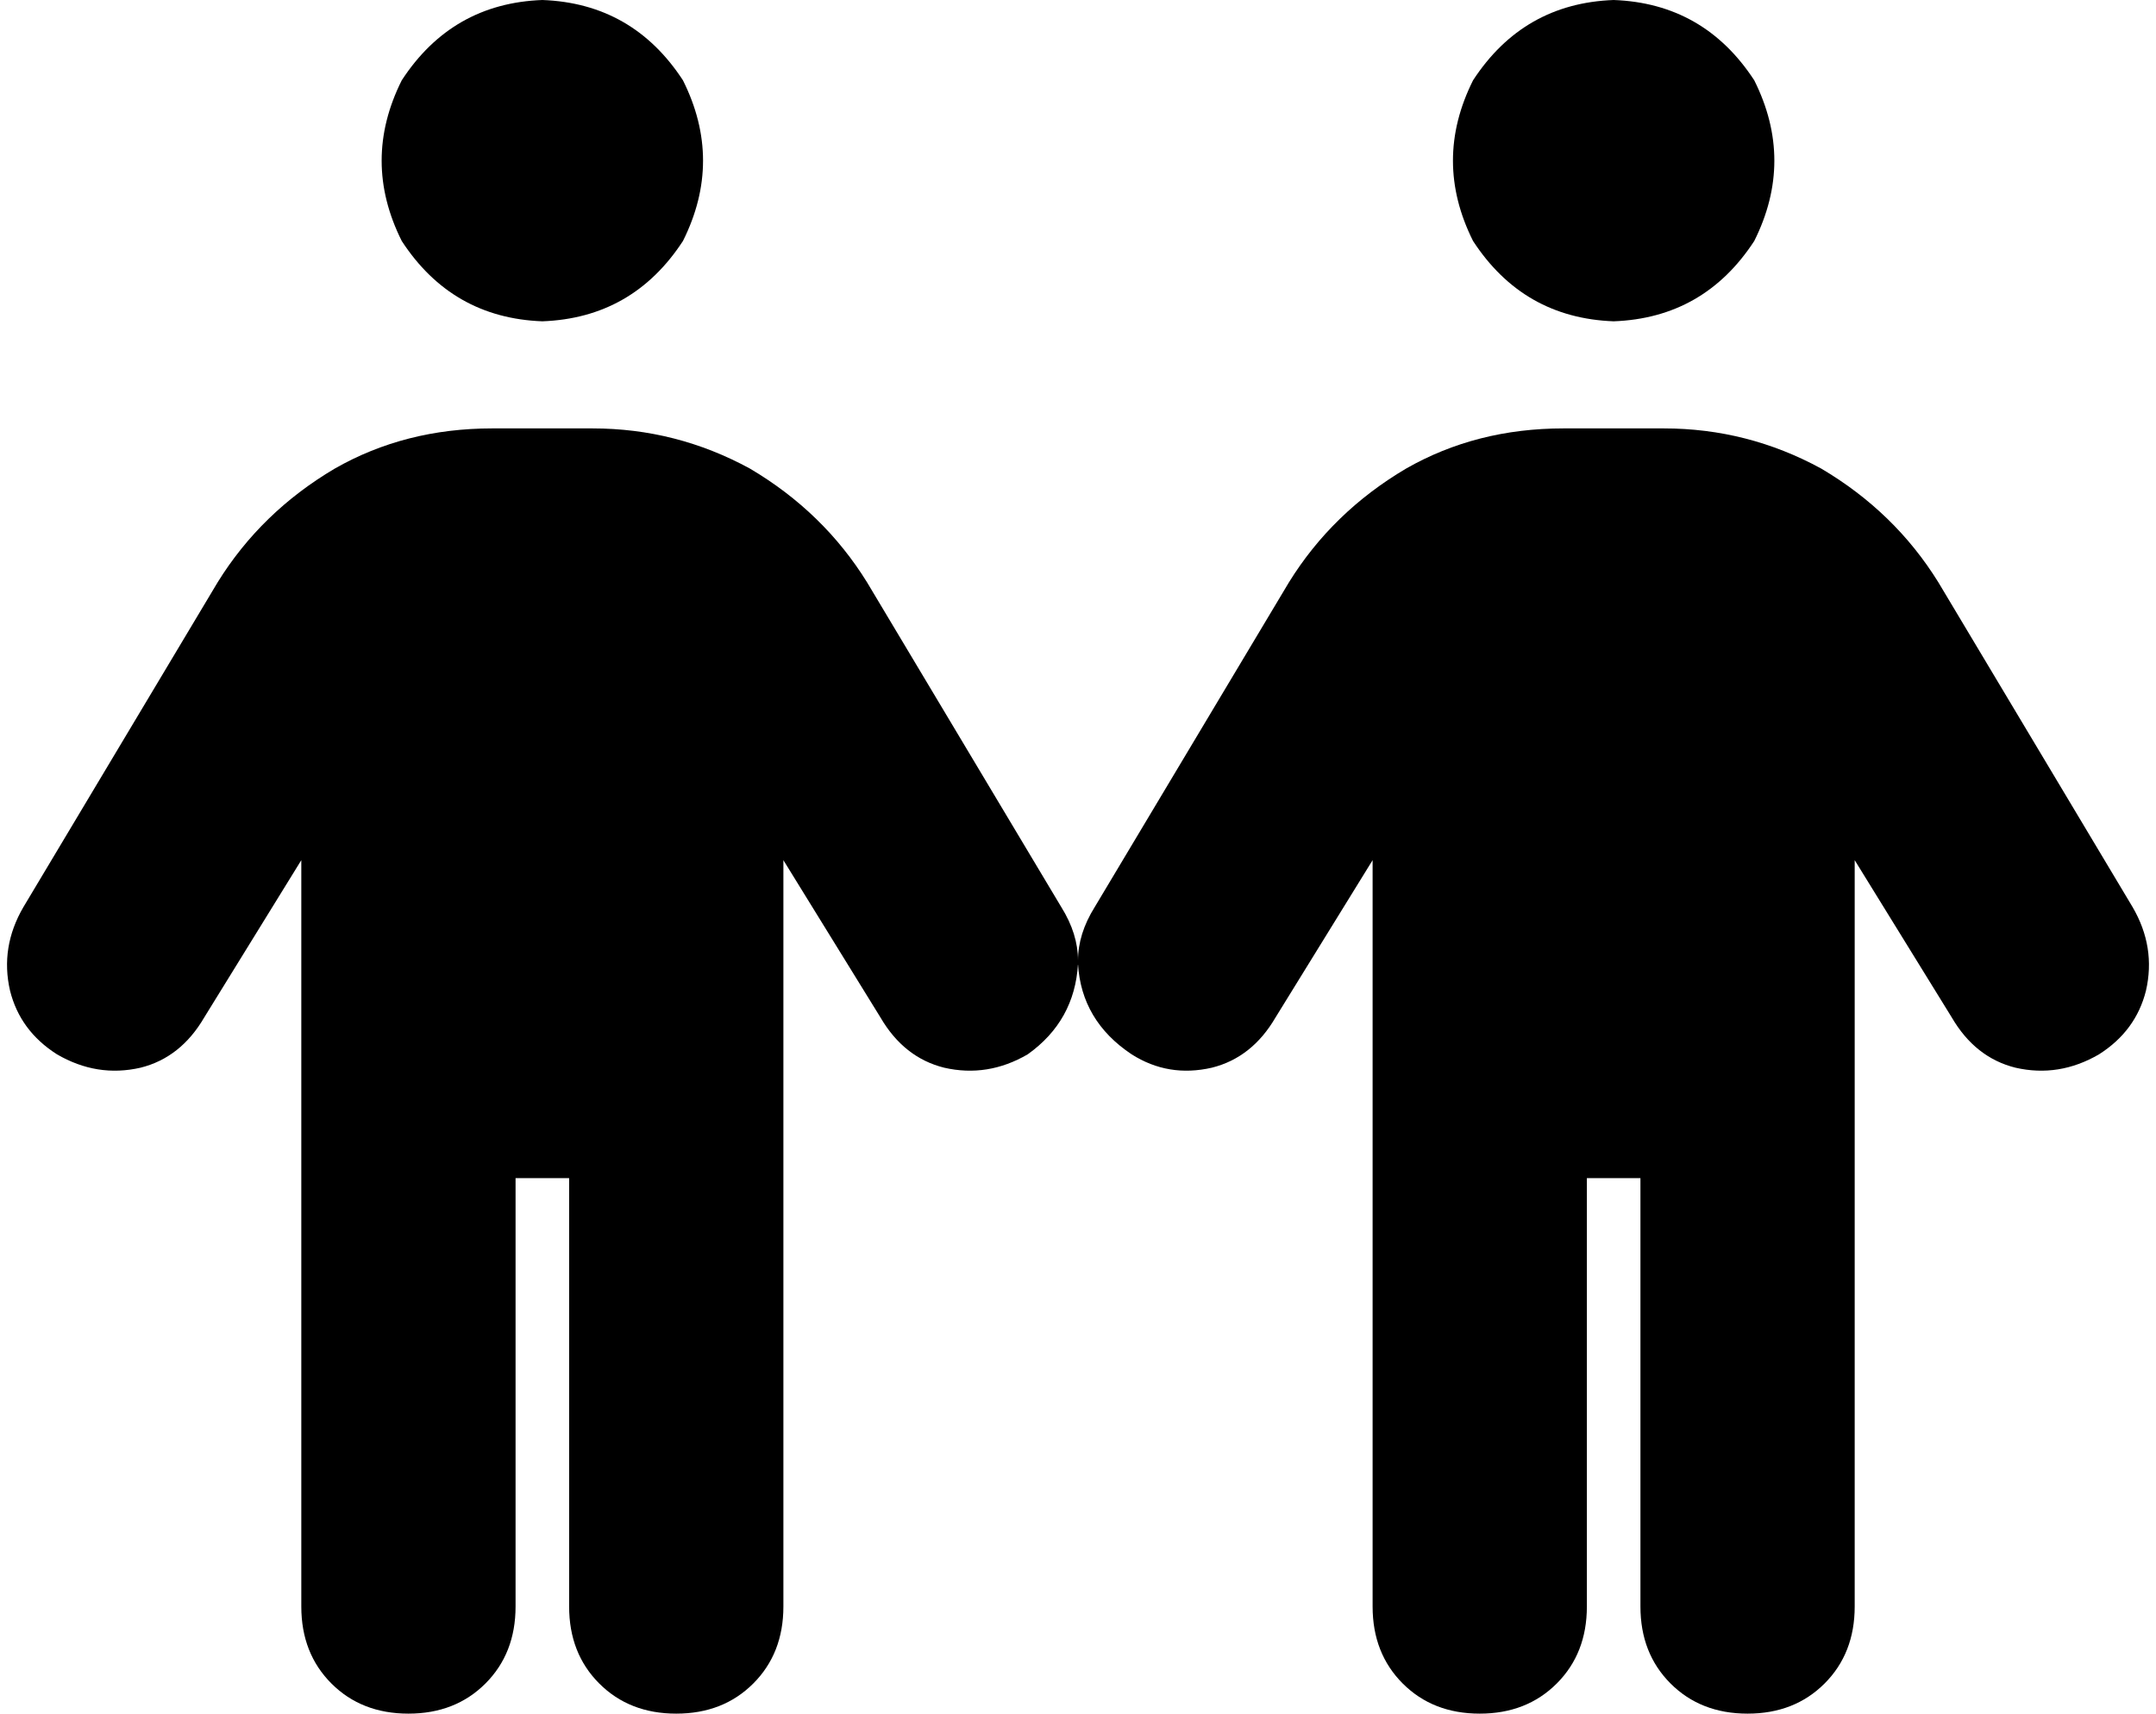 <svg xmlns="http://www.w3.org/2000/svg" viewBox="0 0 644 512">
    <path d="M 162 96 Q 189 95 204 72 Q 216 48 204 24 Q 189 1 162 0 Q 135 1 120 24 Q 108 48 120 72 Q 135 95 162 96 L 162 96 Z M 154 480 L 154 352 L 170 352 L 170 480 Q 170 494 179 503 Q 188 512 202 512 Q 216 512 225 503 Q 234 494 234 480 L 234 257 L 263 304 Q 270 316 282 319 Q 295 322 307 315 Q 321 305 322 288 Q 323 305 338 315 Q 349 322 362 319 Q 374 316 381 304 L 410 257 L 410 480 Q 410 494 419 503 Q 428 512 442 512 Q 456 512 465 503 Q 474 494 474 480 L 474 352 L 490 352 L 490 480 Q 490 494 499 503 Q 508 512 522 512 Q 536 512 545 503 Q 554 494 554 480 L 554 257 L 583 304 Q 590 316 602 319 Q 615 322 627 315 Q 638 308 641 296 Q 644 283 637 271 L 579 174 Q 566 153 544 140 Q 522 128 497 128 L 467 128 Q 441 128 420 140 Q 398 153 385 174 L 327 271 Q 322 279 322 287 Q 322 279 317 271 L 259 174 Q 246 153 224 140 Q 202 128 177 128 L 147 128 Q 121 128 100 140 Q 78 153 65 174 L 7 271 Q 0 283 3 296 Q 6 308 17 315 Q 29 322 42 319 Q 54 316 61 304 L 90 257 L 90 480 Q 90 494 99 503 Q 108 512 122 512 Q 136 512 145 503 Q 154 494 154 480 L 154 480 Z M 482 96 Q 509 95 524 72 Q 536 48 524 24 Q 509 1 482 0 Q 455 1 440 24 Q 428 48 440 72 Q 455 95 482 96 L 482 96 Z"/>
</svg>
